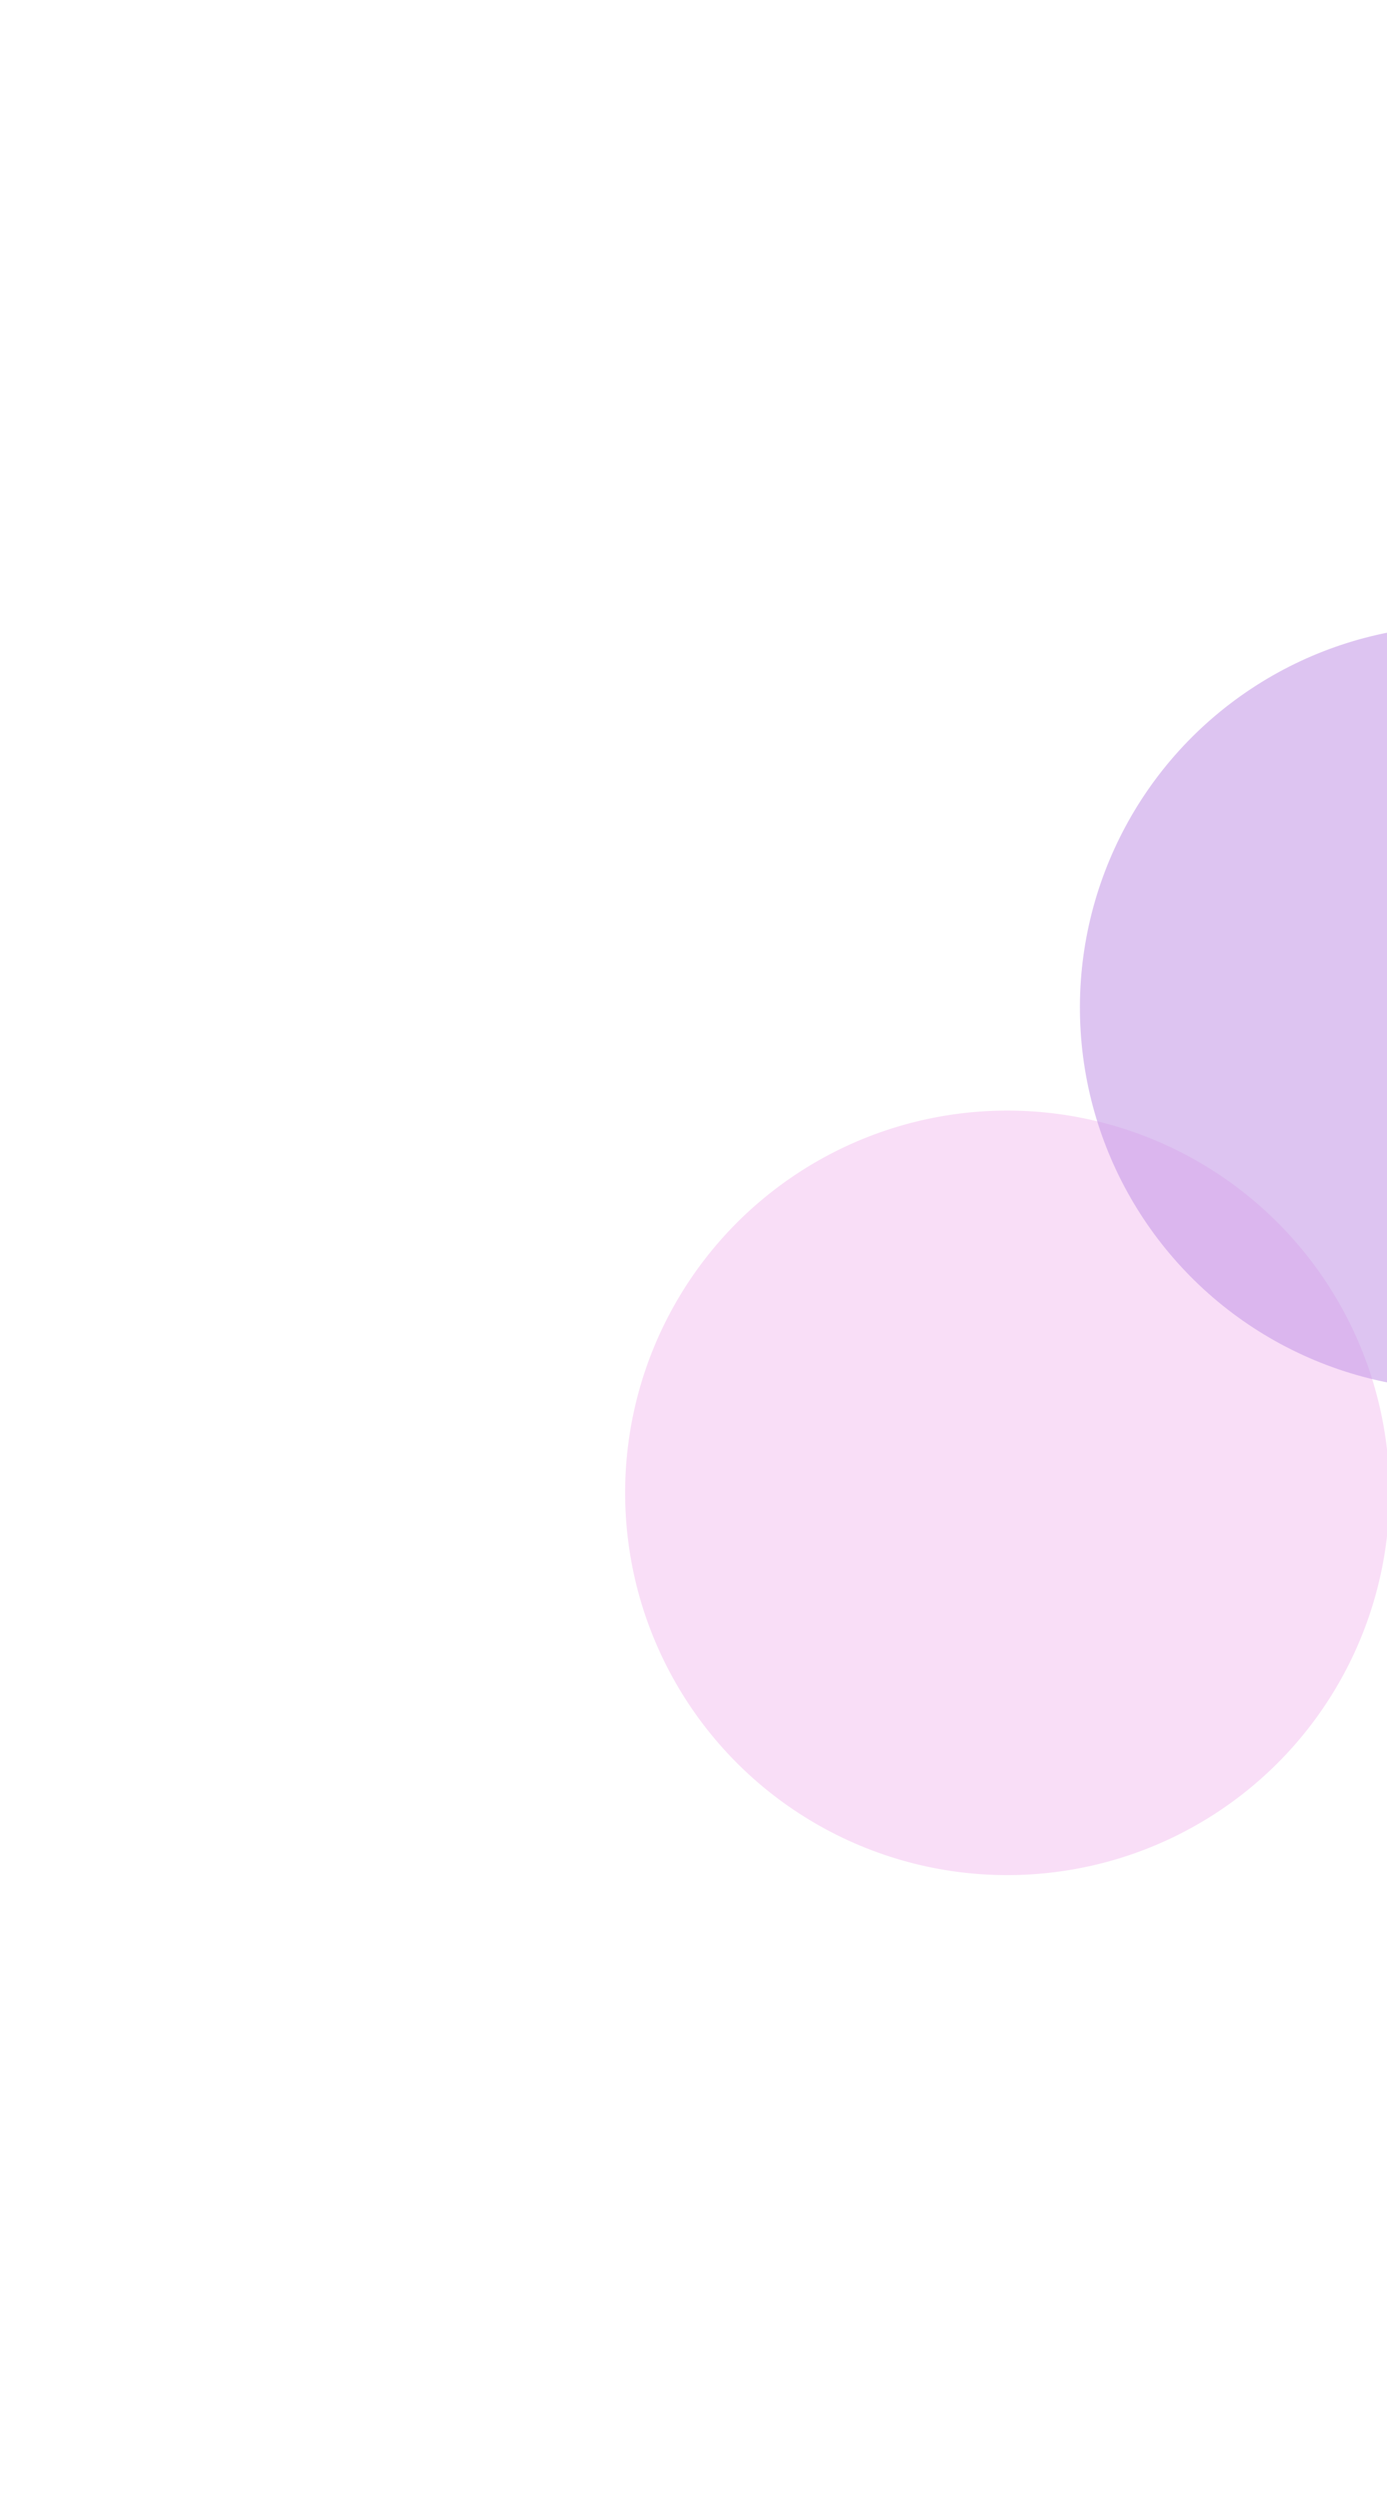 <svg width="667" height="1202" viewBox="0 0 667 1202" fill="none" xmlns="http://www.w3.org/2000/svg">
<g opacity="0.5">
<g opacity="0.58" filter="url(#filter0_f_52_168)">
<circle cx="484.404" cy="717.722" r="183.784" transform="rotate(-63.551 484.404 717.722)" fill="#EA8EE1"/>
</g>
<g opacity="0.58" filter="url(#filter1_f_52_168)">
<circle cx="703.106" cy="484.404" r="183.784" transform="rotate(-63.551 703.106 484.404)" fill="#8932CE"/>
</g>
</g>
<defs>
<filter id="filter0_f_52_168" x="0.58" y="233.898" width="967.648" height="967.648" filterUnits="userSpaceOnUse" color-interpolation-filters="sRGB">
<feFlood flood-opacity="0" result="BackgroundImageFix"/>
<feBlend mode="normal" in="SourceGraphic" in2="BackgroundImageFix" result="shape"/>
<feGaussianBlur stdDeviation="150" result="effect1_foregroundBlur_52_168"/>
</filter>
<filter id="filter1_f_52_168" x="219.282" y="0.58" width="967.648" height="967.648" filterUnits="userSpaceOnUse" color-interpolation-filters="sRGB">
<feFlood flood-opacity="0" result="BackgroundImageFix"/>
<feBlend mode="normal" in="SourceGraphic" in2="BackgroundImageFix" result="shape"/>
<feGaussianBlur stdDeviation="150" result="effect1_foregroundBlur_52_168"/>
</filter>
</defs>
</svg>
